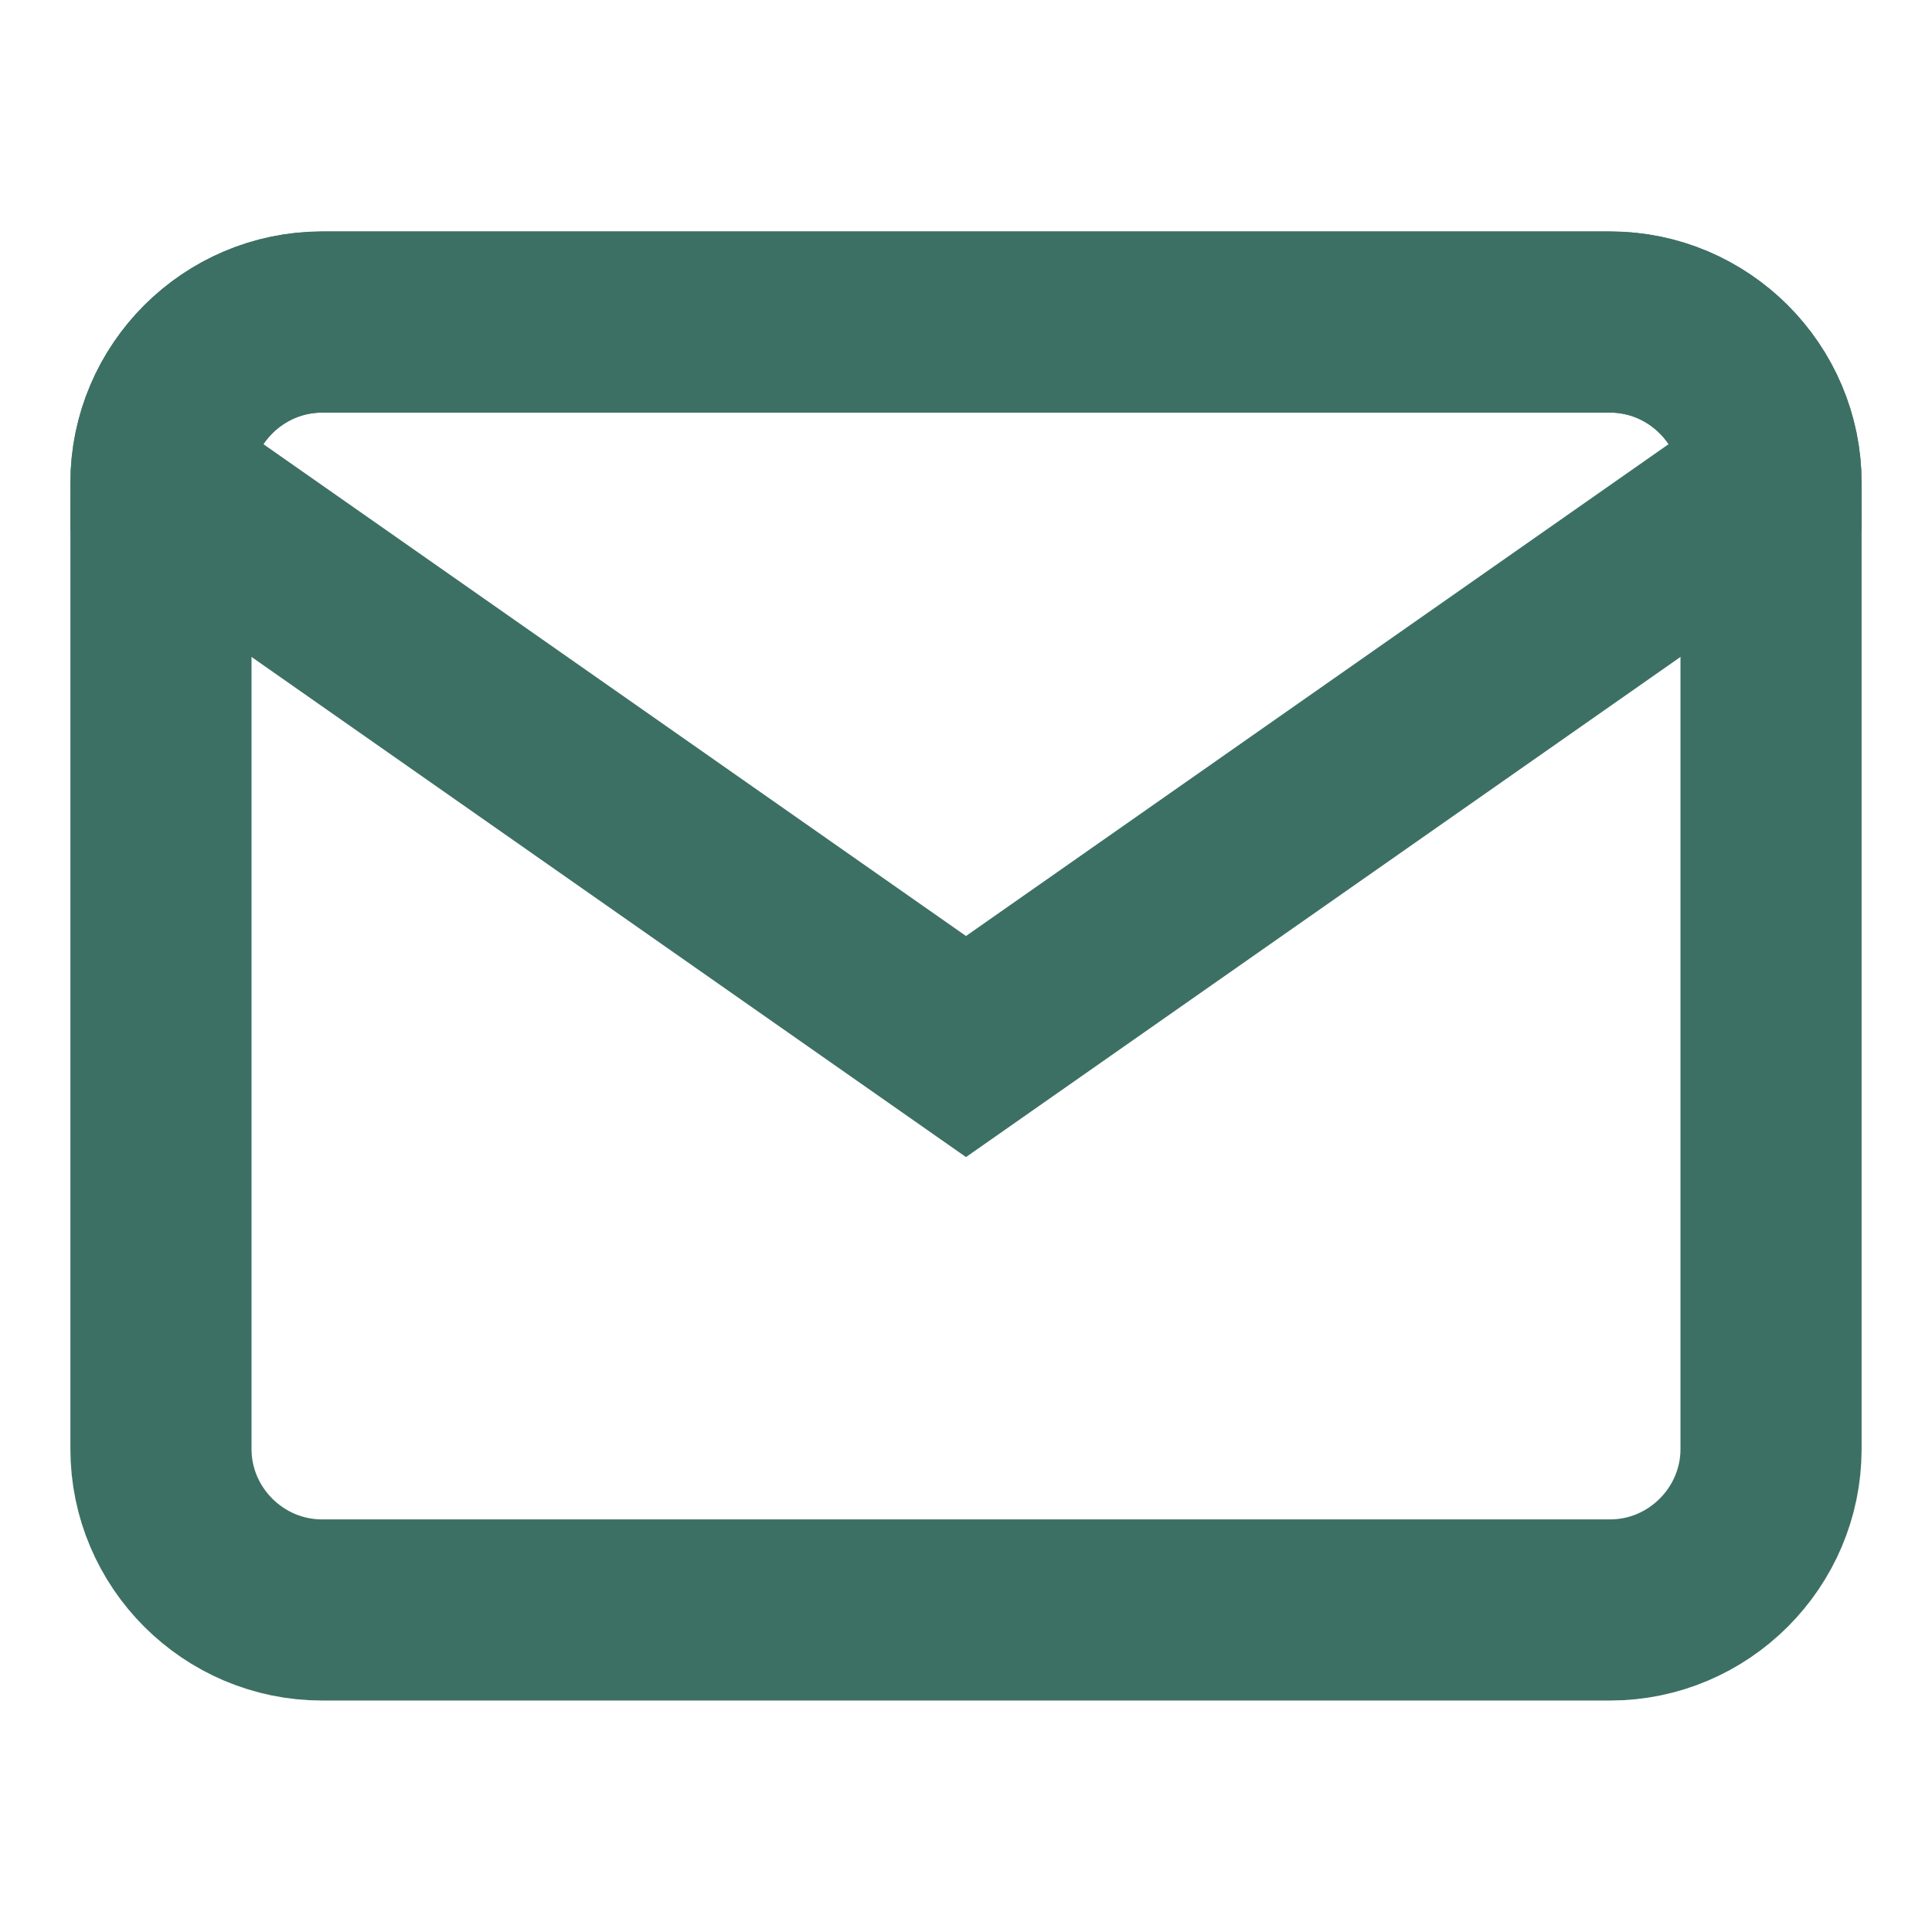 <svg width="100%" height="100%" style="overflow:visible;" preserveAspectRatio="none" viewBox="0 0 16 16" fill="none" xmlns="http://www.w3.org/2000/svg"><path d="M13.334 13.333H2.667C1.933 13.333 1.333 12.733 1.333 12V4C1.333 3.267 1.933 2.667 2.667 2.667H13.334C14.067 2.667 14.667 3.267 14.667 4V12C14.667 12.733 14.067 13.333 13.334 13.333Z" stroke="#3D7064" stroke-width="1.5" stroke-miterlimit="10" stroke-linecap="round" stroke-linejoin="round"/><path d="M13.334 2.667H2.667C1.933 2.667 1.333 3.267 1.333 4L8 8.667L14.667 4C14.667 3.267 14.067 2.667 13.334 2.667Z" stroke="#3D7064" stroke-width="1.5" stroke-miterlimit="10" stroke-linecap="round"/></svg>